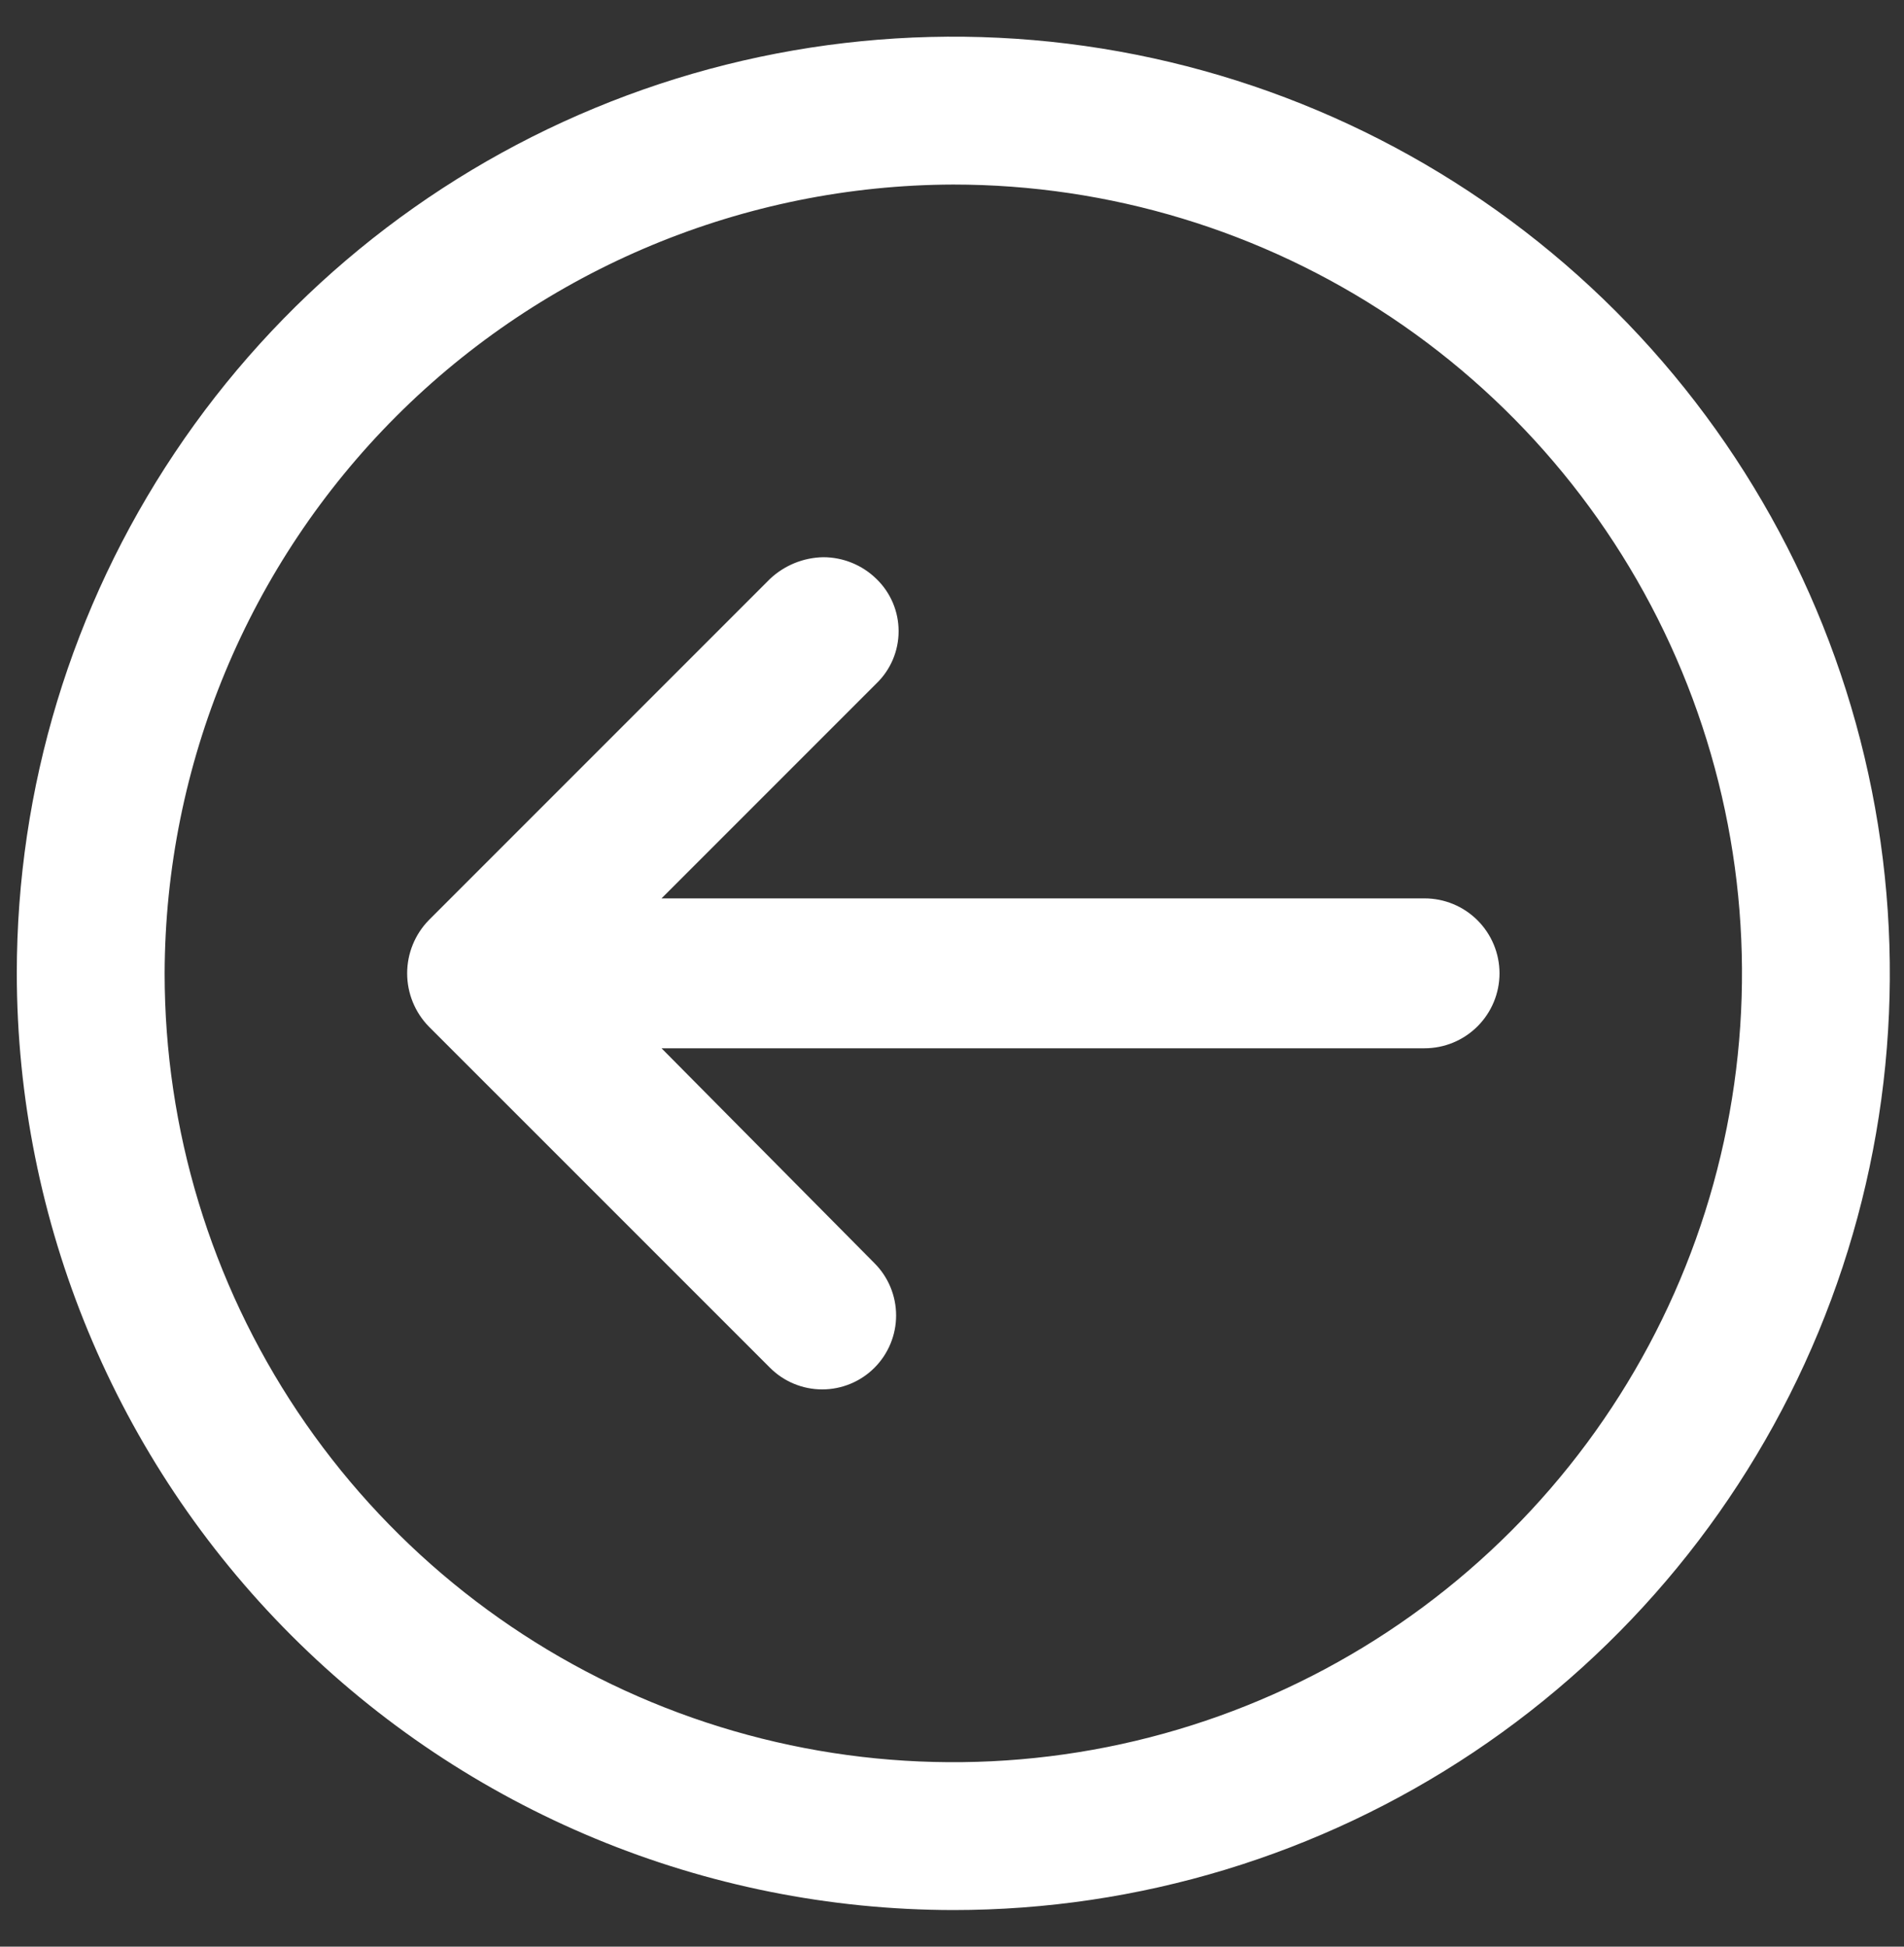 <svg width="45" height="46" viewBox="0 0 45 46" fill="none" xmlns="http://www.w3.org/2000/svg">
<rect x="0" y="0" width="45" height="46" fill="#333333" stroke="none"/>
<path d="M18.198 32.32C18.525 32.648 18.97 32.832 19.433 32.832C19.896 32.832 20.34 32.648 20.668 32.32C20.995 31.992 21.179 31.548 21.179 31.085C21.179 30.622 20.995 30.177 20.668 29.85L15.635 24.771H33.669C34.139 24.771 34.589 24.584 34.921 24.252C35.253 23.92 35.44 23.47 35.44 23C35.44 22.53 35.253 22.08 34.921 21.748C34.589 21.416 34.139 21.229 33.669 21.229H15.635L20.714 16.15C20.88 15.99 21.012 15.798 21.102 15.586C21.192 15.374 21.238 15.146 21.238 14.915C21.238 14.684 21.192 14.456 21.102 14.244C21.012 14.032 20.88 13.84 20.714 13.68C20.378 13.351 19.926 13.167 19.456 13.167C18.987 13.176 18.539 13.359 18.198 13.68L10.136 21.742C9.807 22.078 9.623 22.53 9.623 23C9.623 23.471 9.807 23.923 10.136 24.259L18.198 32.32Z" fill="white"/>
<path d="M22.531 45.135C26.909 45.135 31.188 43.837 34.828 41.405C38.468 38.973 41.305 35.516 42.98 31.471C44.655 27.427 45.094 22.977 44.24 18.683C43.386 14.39 41.278 10.446 38.182 7.35C35.087 4.255 31.143 2.147 26.85 1.292C22.556 0.438 18.106 0.876 14.061 2.552C10.017 4.227 6.56 7.063 4.128 10.703C1.695 14.343 0.397 18.622 0.397 23C0.402 28.869 2.736 34.496 6.886 38.646C11.035 42.795 16.662 45.129 22.531 45.135V45.135ZM22.531 4.361C26.218 4.361 29.822 5.454 32.887 7.502C35.952 9.551 38.341 12.462 39.752 15.868C41.163 19.274 41.532 23.022 40.813 26.637C40.094 30.253 38.318 33.575 35.711 36.181C33.105 38.788 29.783 40.564 26.168 41.283C22.552 42.002 18.804 41.633 15.398 40.222C11.992 38.811 9.081 36.422 7.032 33.357C4.984 30.291 3.891 26.688 3.891 23.001C3.905 18.062 5.874 13.329 9.366 9.836C12.859 6.344 17.592 4.375 22.531 4.361V4.361Z" fill="white"/>
</svg>
